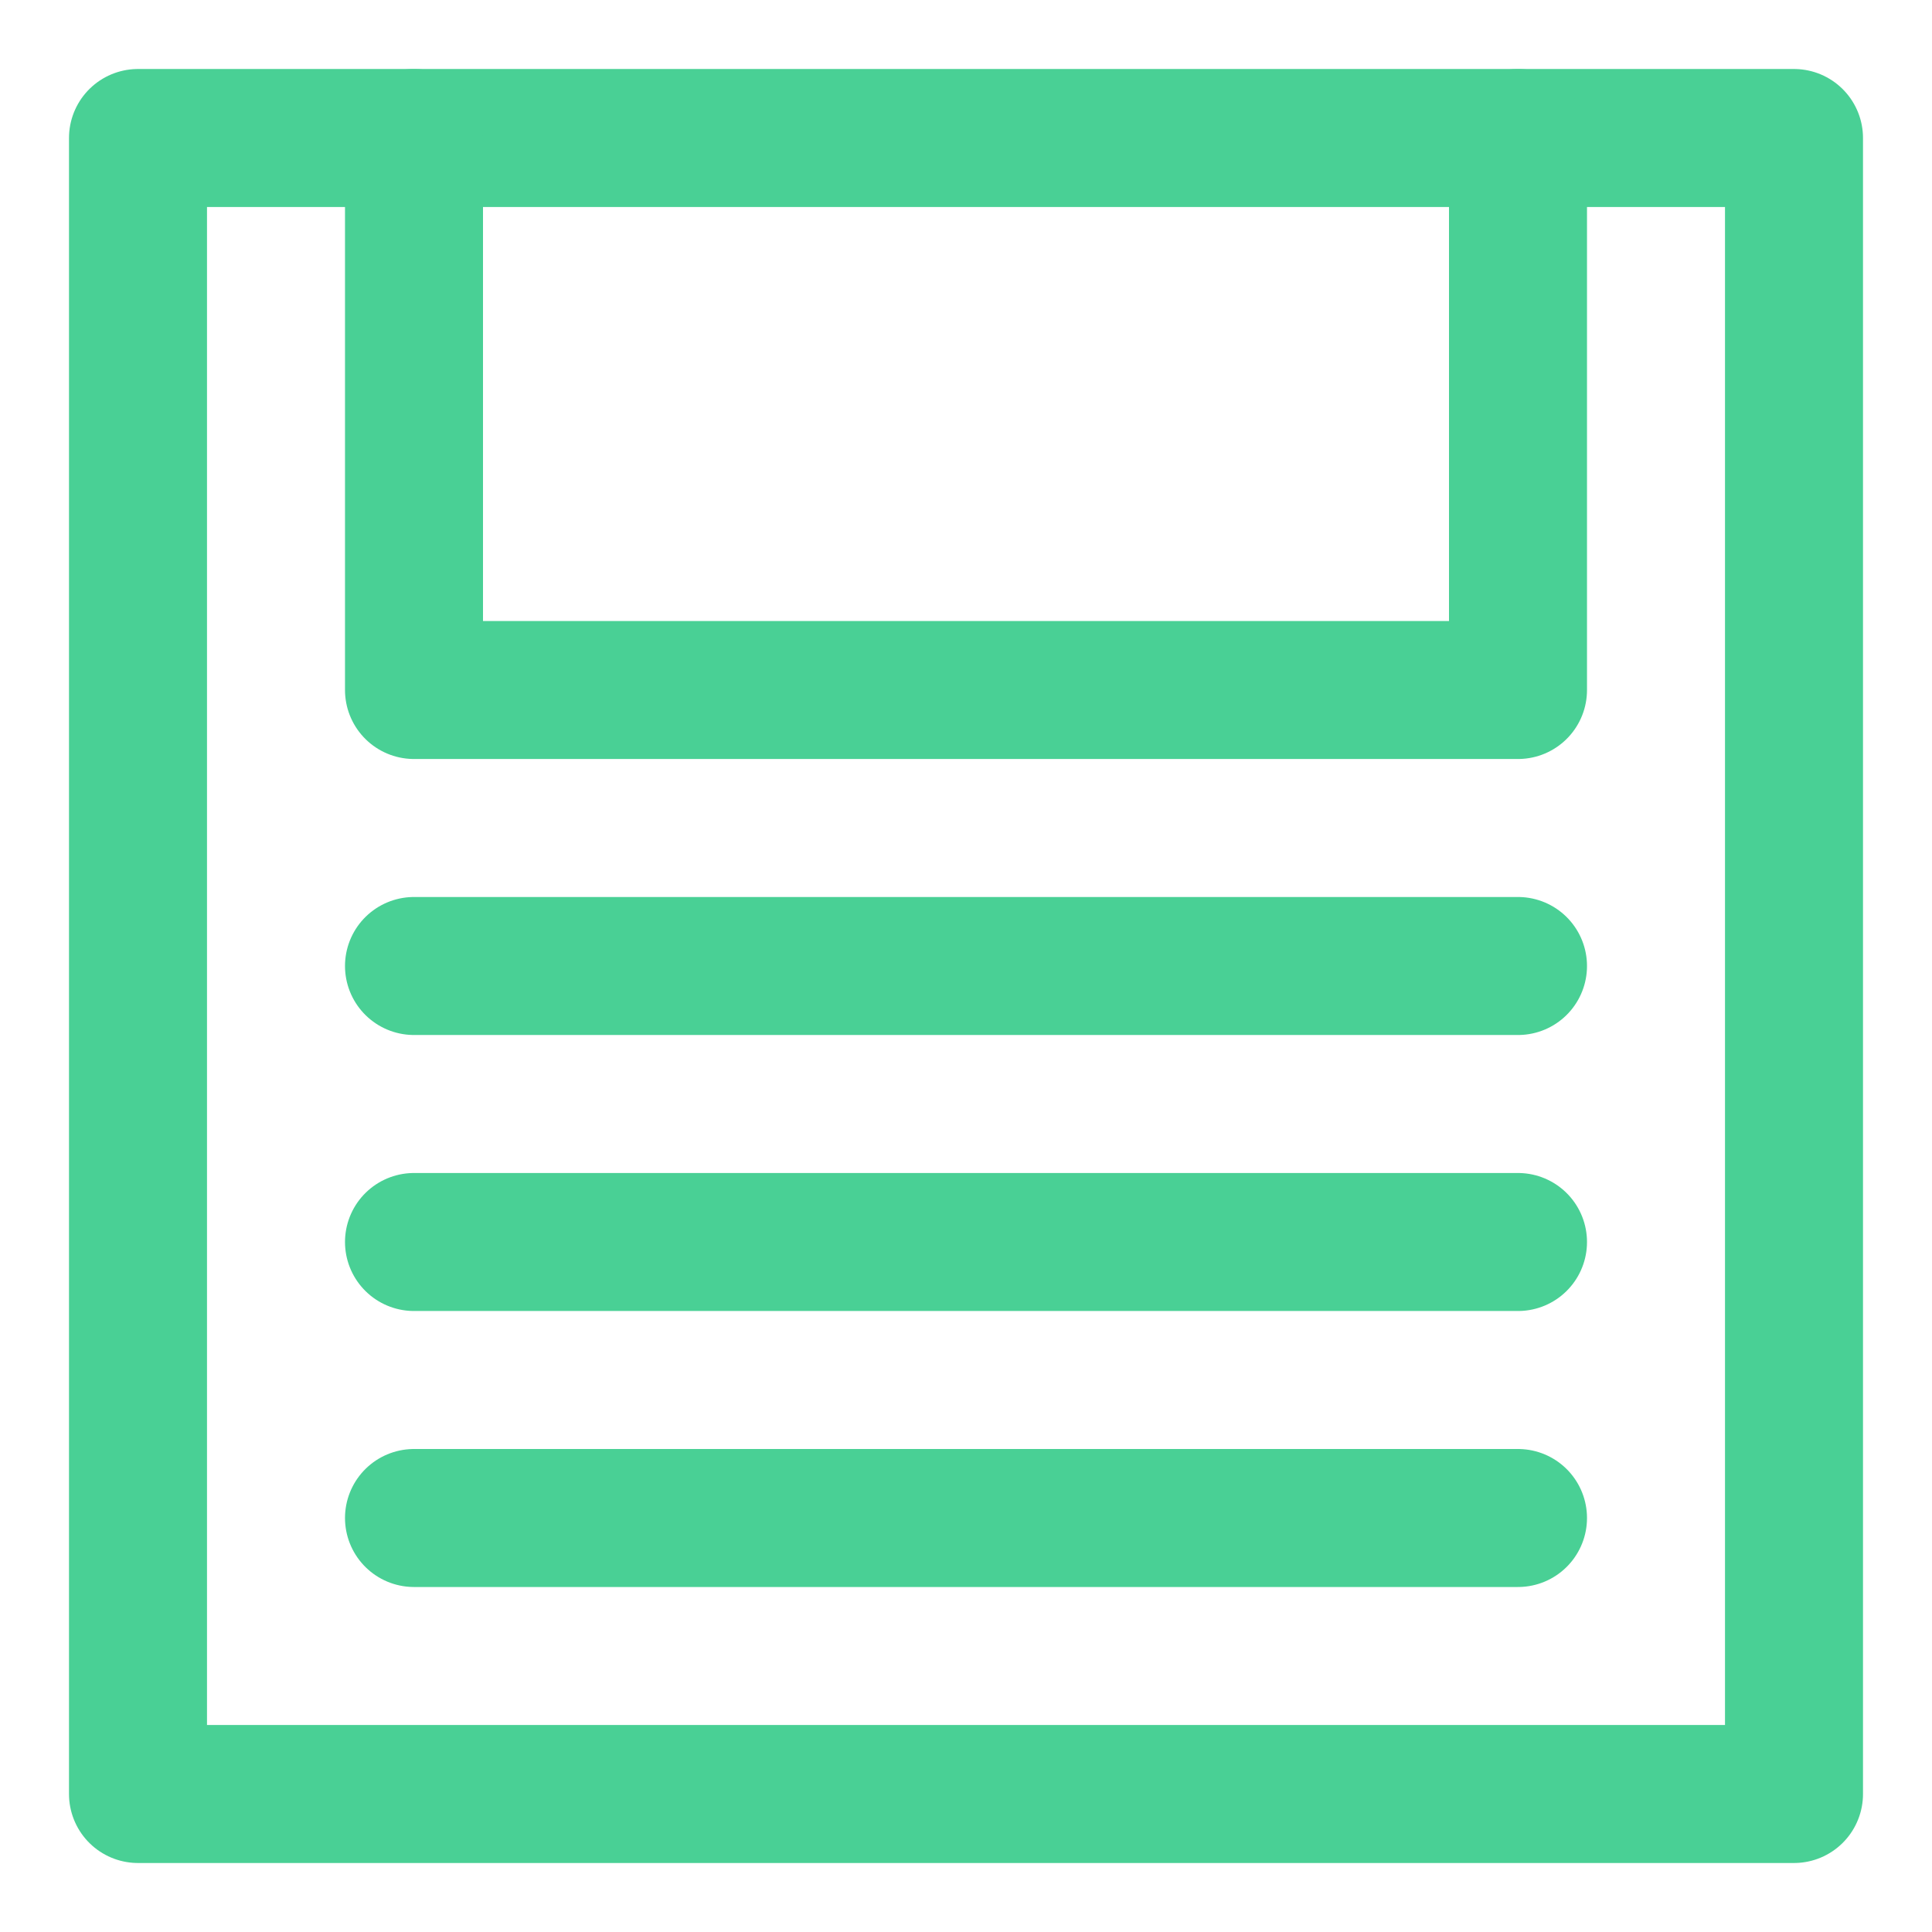 <?xml version="1.0" encoding="UTF-8"?><svg width="14mm" height="14mm" version="1.1" viewBox="0 0 14 14" xmlns="http://www.w3.org/2000/svg"><g transform="translate(-1 -1)" fill="none" stroke="#49d095" stroke-linecap="round" stroke-linejoin="round" stroke-width="1.0"><rect x="2" y="2" width="12" height="12"/><path d="m4 12h8"/><path d="m4 10h8"/><path d="m4 8h8"/><path d="m4 2v4h8v-4"/></g></svg>
